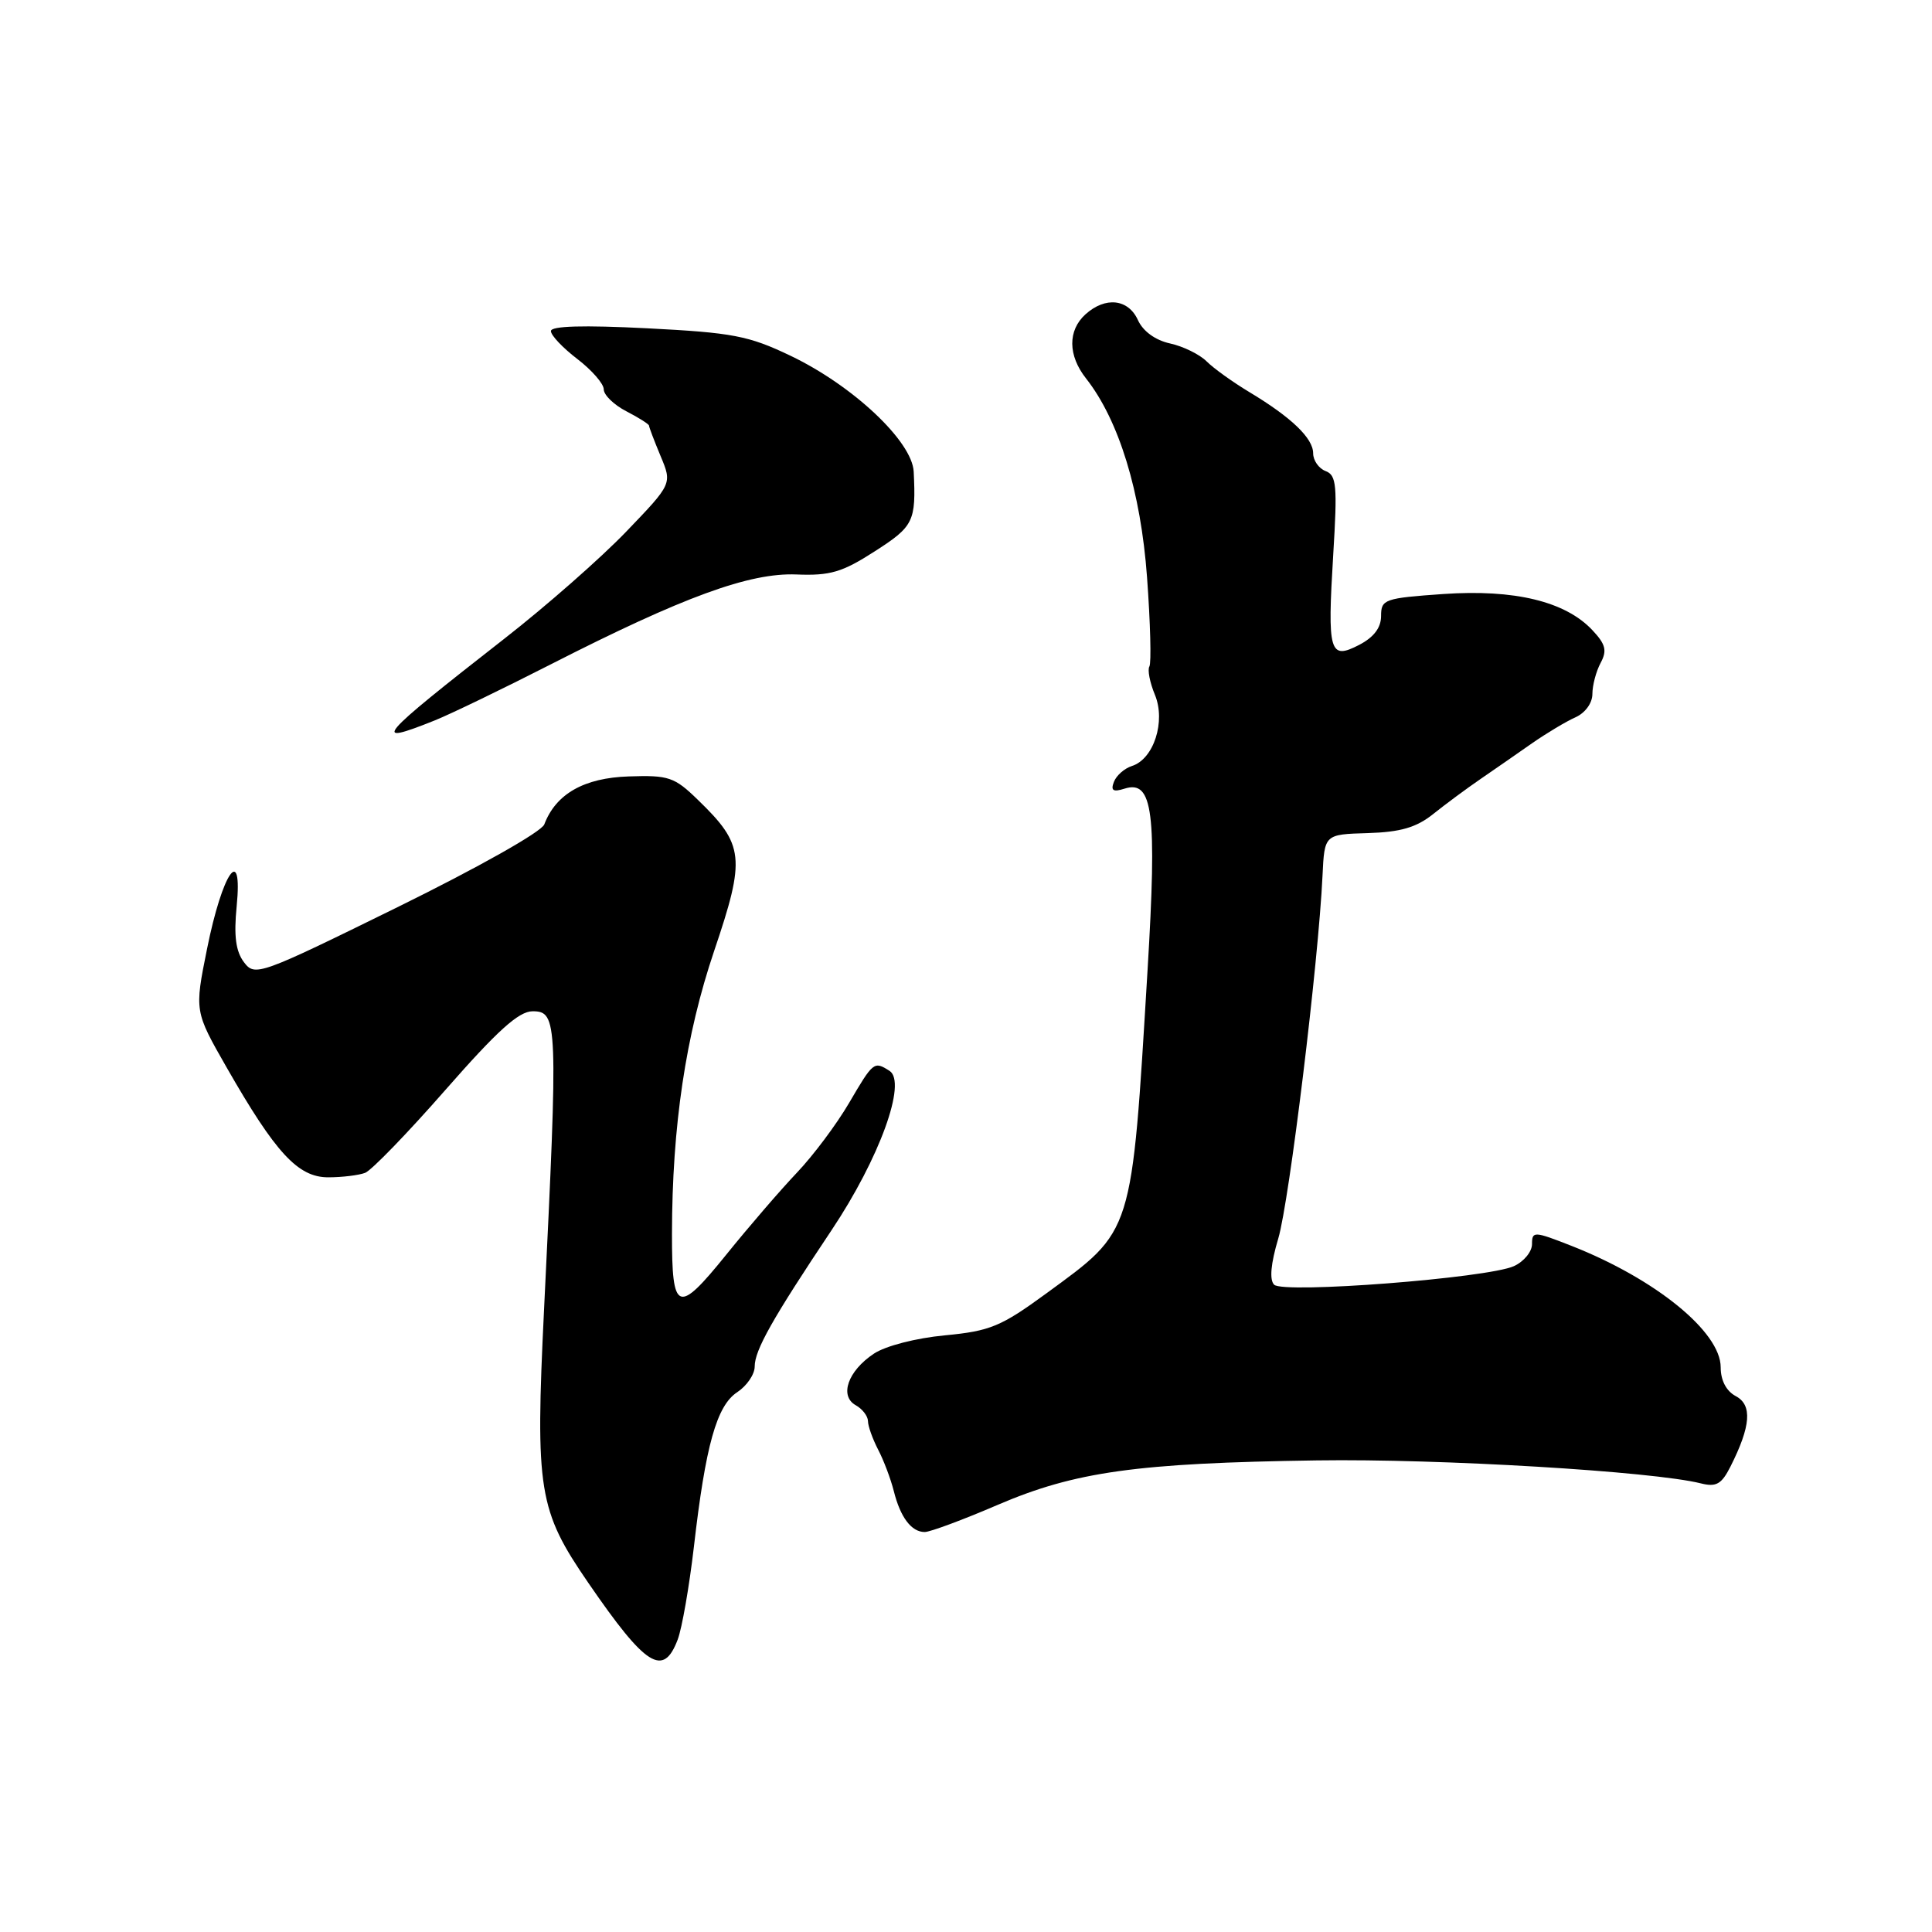 <?xml version="1.0" encoding="UTF-8" standalone="no"?>
<!DOCTYPE svg PUBLIC "-//W3C//DTD SVG 1.1//EN" "http://www.w3.org/Graphics/SVG/1.1/DTD/svg11.dtd" >
<svg xmlns="http://www.w3.org/2000/svg" xmlns:xlink="http://www.w3.org/1999/xlink" version="1.1" viewBox="0 0 256 256">
 <g >
 <path fill="currentColor"
d=" M 89.80 217.25 C 90.37 215.74 91.33 210.22 91.94 205.00 C 93.49 191.51 94.96 186.26 97.69 184.47 C 98.96 183.63 100.00 182.11 100.00 181.08 C 100.00 178.90 102.34 174.75 110.19 163.00 C 116.53 153.51 120.21 143.38 117.86 141.89 C 115.81 140.59 115.72 140.66 112.50 146.16 C 110.85 148.98 107.75 153.12 105.61 155.37 C 103.47 157.62 99.23 162.53 96.20 166.29 C 89.79 174.22 89.03 173.92 89.04 163.50 C 89.06 149.19 90.85 137.18 94.63 126.00 C 98.81 113.65 98.63 111.94 92.47 105.98 C 89.37 102.96 88.60 102.70 83.32 102.88 C 77.39 103.07 73.66 105.19 72.12 109.24 C 71.75 110.22 63.36 114.95 52.64 120.22 C 34.30 129.24 33.78 129.42 32.32 127.49 C 31.24 126.05 30.97 124.01 31.36 120.09 C 32.18 111.68 29.47 115.58 27.43 125.75 C 25.77 133.99 25.77 133.99 30.04 141.46 C 36.53 152.80 39.49 156.00 43.49 156.00 C 45.33 156.00 47.53 155.73 48.38 155.41 C 49.23 155.08 54.02 150.13 59.03 144.41 C 65.91 136.56 68.74 134.00 70.57 134.00 C 73.91 134.00 73.96 135.33 72.09 173.50 C 70.92 197.52 71.34 200.12 77.97 209.76 C 85.58 220.84 87.89 222.30 89.80 217.25 Z  M 132.16 199.42 C 142.45 195.00 150.59 193.86 174.50 193.51 C 190.77 193.27 218.99 194.96 225.35 196.55 C 227.41 197.07 228.11 196.67 229.29 194.34 C 232.00 188.97 232.21 186.18 230.01 185.00 C 228.74 184.33 228.00 182.91 228.00 181.17 C 228.00 176.49 219.38 169.47 208.25 165.09 C 203.26 163.13 203.00 163.12 203.00 164.85 C 203.00 165.86 201.92 167.17 200.60 167.77 C 197.13 169.35 170.05 171.45 168.83 170.23 C 168.19 169.59 168.38 167.45 169.38 164.10 C 170.84 159.17 174.70 127.53 175.24 116.03 C 175.50 110.56 175.50 110.56 181.23 110.39 C 185.57 110.26 187.67 109.65 189.91 107.86 C 191.53 106.56 194.36 104.47 196.18 103.22 C 198.01 101.97 201.07 99.84 203.00 98.49 C 204.93 97.15 207.51 95.60 208.75 95.05 C 210.05 94.47 211.00 93.16 211.00 91.96 C 211.00 90.81 211.49 88.96 212.09 87.84 C 212.97 86.20 212.76 85.37 210.99 83.49 C 207.42 79.69 200.68 78.06 191.25 78.71 C 183.44 79.26 183.00 79.41 183.00 81.62 C 183.00 83.18 182.04 84.44 180.10 85.45 C 176.16 87.49 175.87 86.47 176.66 73.48 C 177.22 64.34 177.10 62.97 175.65 62.42 C 174.74 62.07 174.00 61.01 174.00 60.07 C 174.00 58.06 171.10 55.29 165.54 51.95 C 163.36 50.64 160.81 48.81 159.89 47.89 C 158.96 46.96 156.78 45.89 155.04 45.51 C 153.08 45.08 151.45 43.89 150.78 42.41 C 149.50 39.60 146.47 39.27 143.83 41.65 C 141.47 43.79 141.50 47.10 143.91 50.15 C 148.27 55.70 151.16 65.14 151.99 76.50 C 152.43 82.55 152.57 87.86 152.30 88.31 C 152.03 88.76 152.36 90.44 153.03 92.06 C 154.49 95.59 152.88 100.59 149.98 101.50 C 148.99 101.82 147.92 102.76 147.60 103.60 C 147.15 104.76 147.49 104.98 149.01 104.50 C 152.77 103.30 153.32 107.60 152.06 128.50 C 149.92 163.89 150.23 162.90 138.62 171.40 C 132.64 175.77 131.20 176.37 125.21 176.94 C 121.37 177.30 117.34 178.34 115.79 179.37 C 112.35 181.66 111.19 184.97 113.39 186.20 C 114.27 186.69 115.00 187.64 115.01 188.30 C 115.01 188.96 115.62 190.65 116.35 192.07 C 117.09 193.48 118.02 195.95 118.43 197.56 C 119.30 201.06 120.77 203.00 122.53 203.00 C 123.24 203.00 127.58 201.39 132.16 199.42 Z  M 57.63 95.45 C 59.76 94.59 66.67 91.25 73.00 88.02 C 90.55 79.07 99.31 75.87 105.54 76.12 C 109.99 76.30 111.60 75.83 115.90 73.06 C 121.07 69.75 121.39 69.10 121.07 62.50 C 120.87 58.48 113.03 51.10 104.75 47.14 C 99.19 44.48 97.09 44.08 85.75 43.50 C 77.28 43.07 73.00 43.19 73.00 43.87 C 73.00 44.44 74.58 46.10 76.50 47.57 C 78.42 49.04 80.00 50.85 80.00 51.59 C 80.00 52.34 81.35 53.65 83.00 54.50 C 84.65 55.35 86.00 56.21 86.00 56.40 C 86.00 56.60 86.69 58.41 87.53 60.43 C 89.07 64.10 89.07 64.10 82.99 70.43 C 79.64 73.92 72.37 80.31 66.83 84.63 C 49.93 97.83 49.01 98.90 57.63 95.45 Z "/>
</g>
</svg>